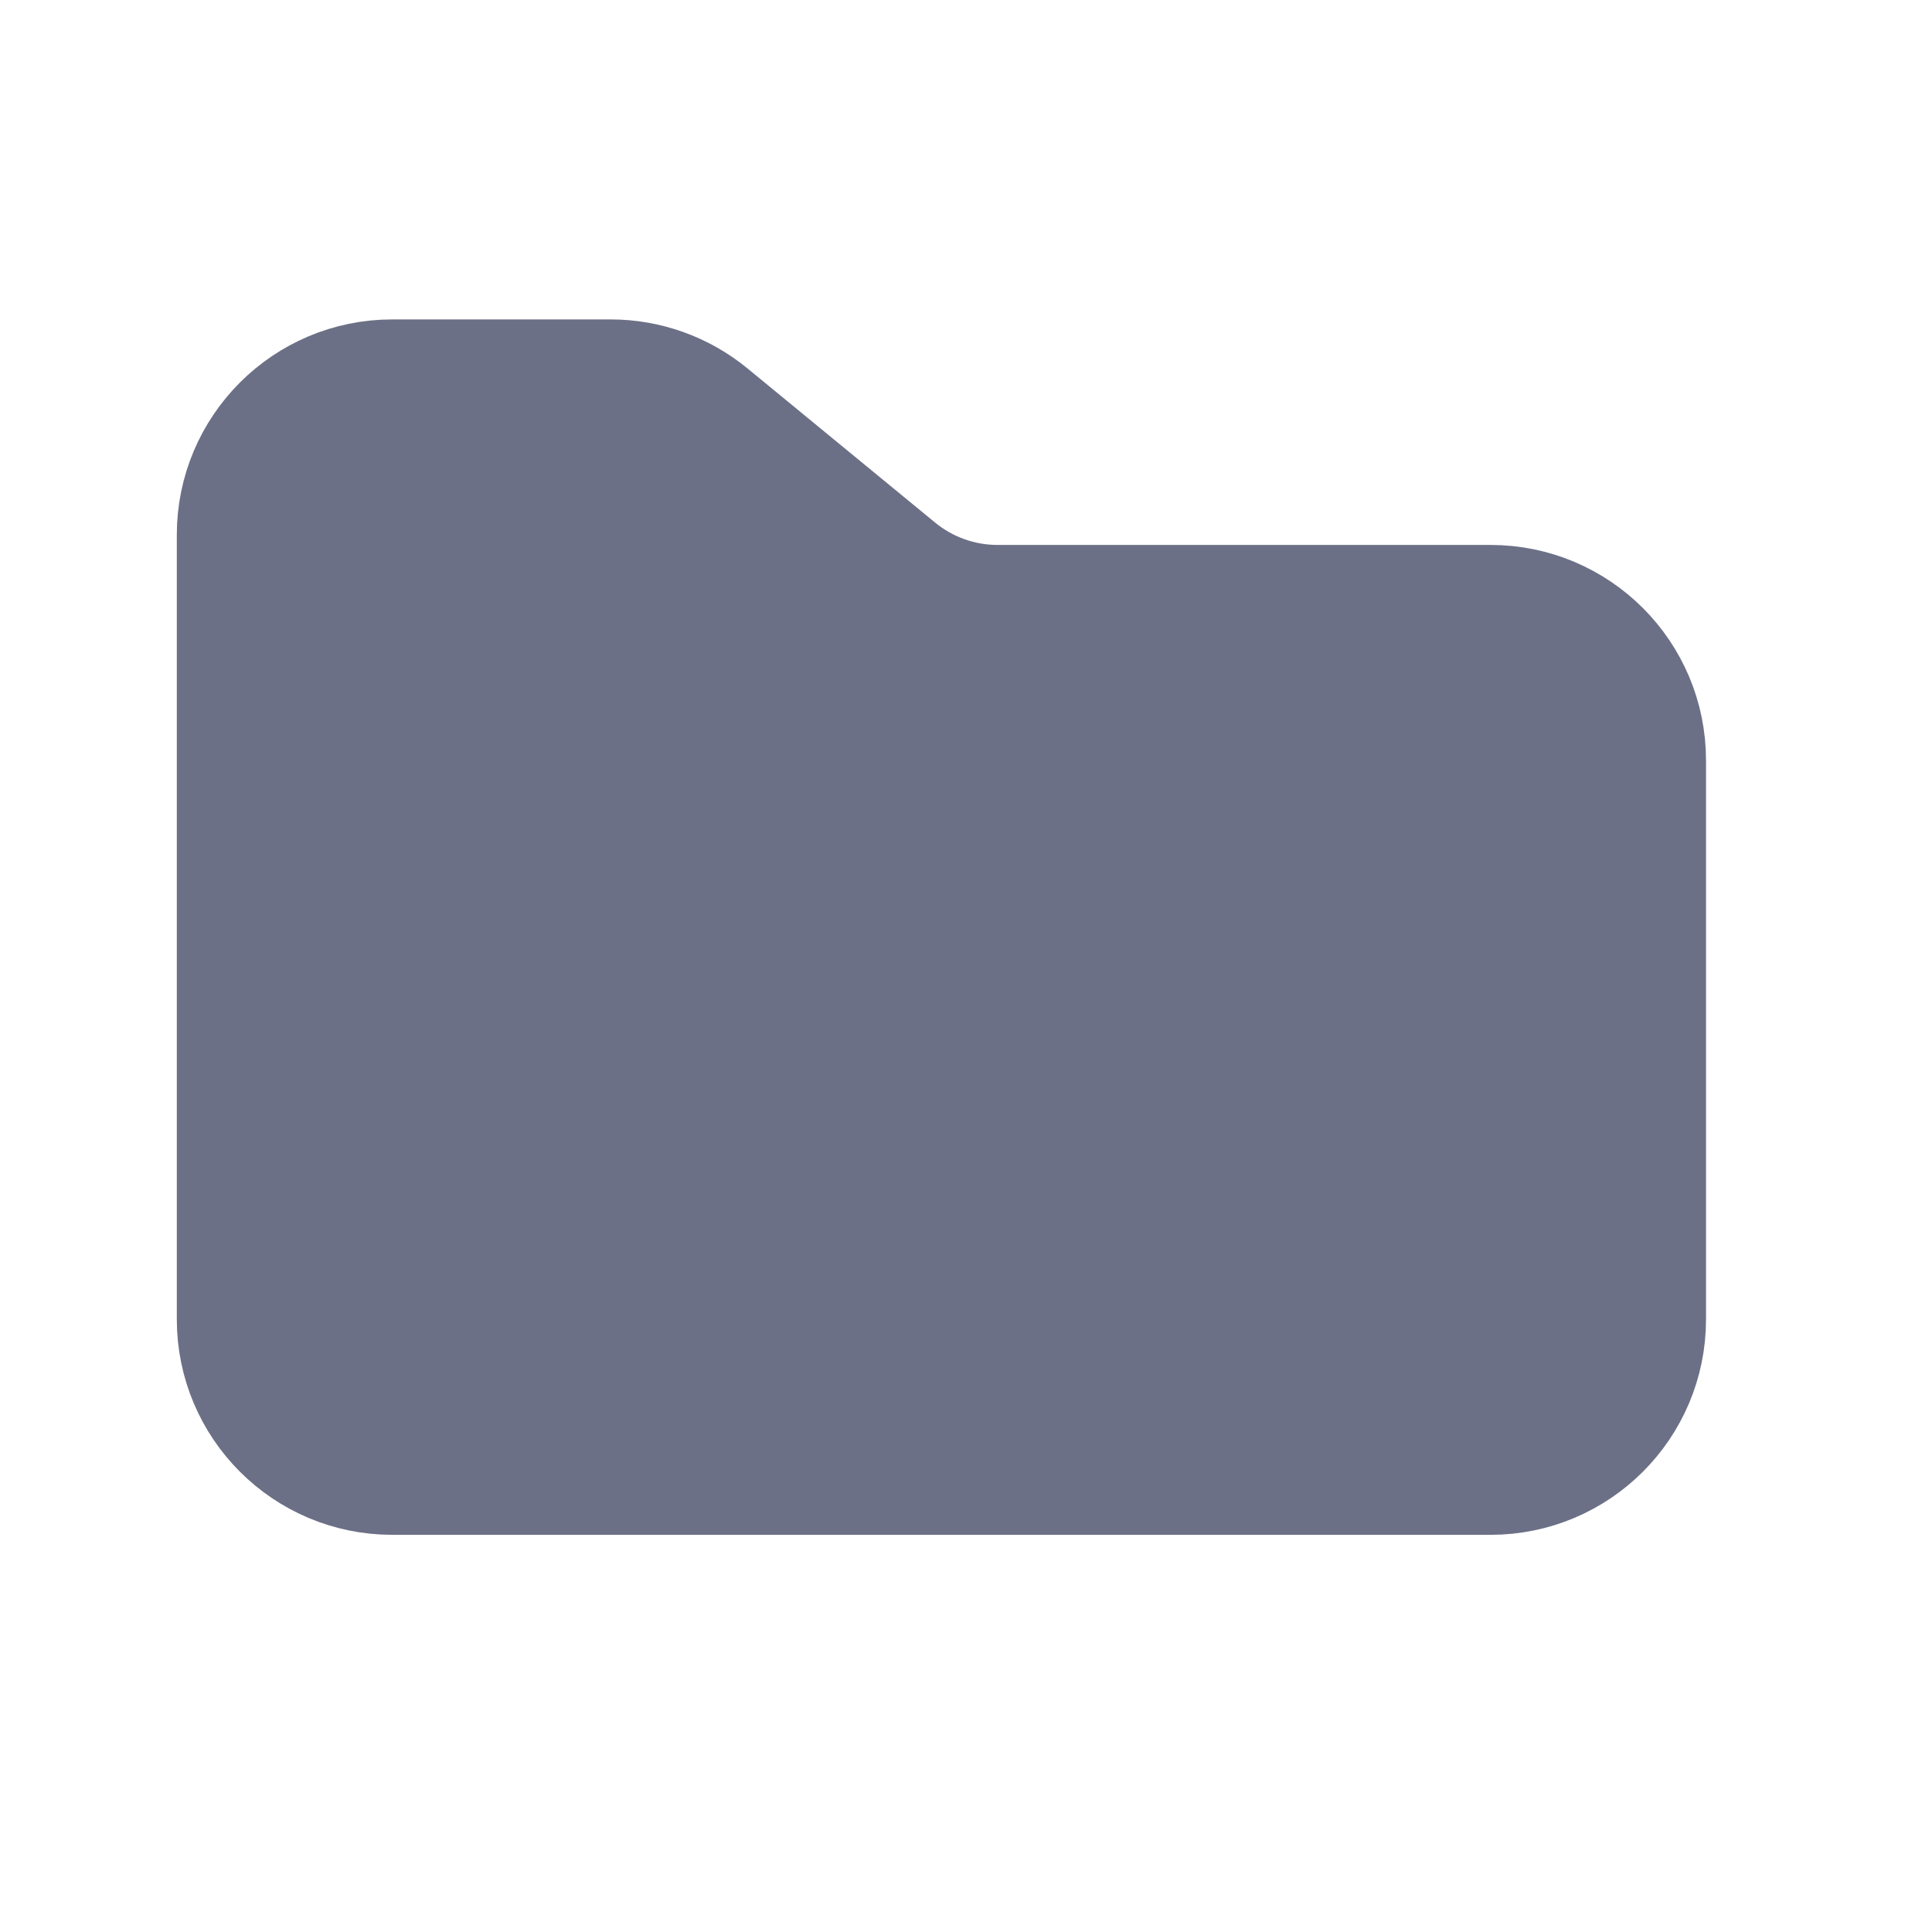 <svg width="33" height="33" viewBox="0 0 33 33" fill="none" xmlns="http://www.w3.org/2000/svg">
<path d="M10.43 6.456H6.7C5.22 6.456 4.02 7.656 4.02 9.136V22.536C4.02 24.016 5.22 25.216 6.7 25.216H25.46C26.94 25.216 28.14 24.016 28.14 22.536V12.988C28.14 11.508 26.94 10.308 25.46 10.308H17.04C16.419 10.308 15.818 10.093 15.338 9.699L12.132 7.065C11.652 6.671 11.051 6.456 10.43 6.456Z" fill="#6C7086" stroke="#6C7086" stroke-width="2"/>
</svg>
